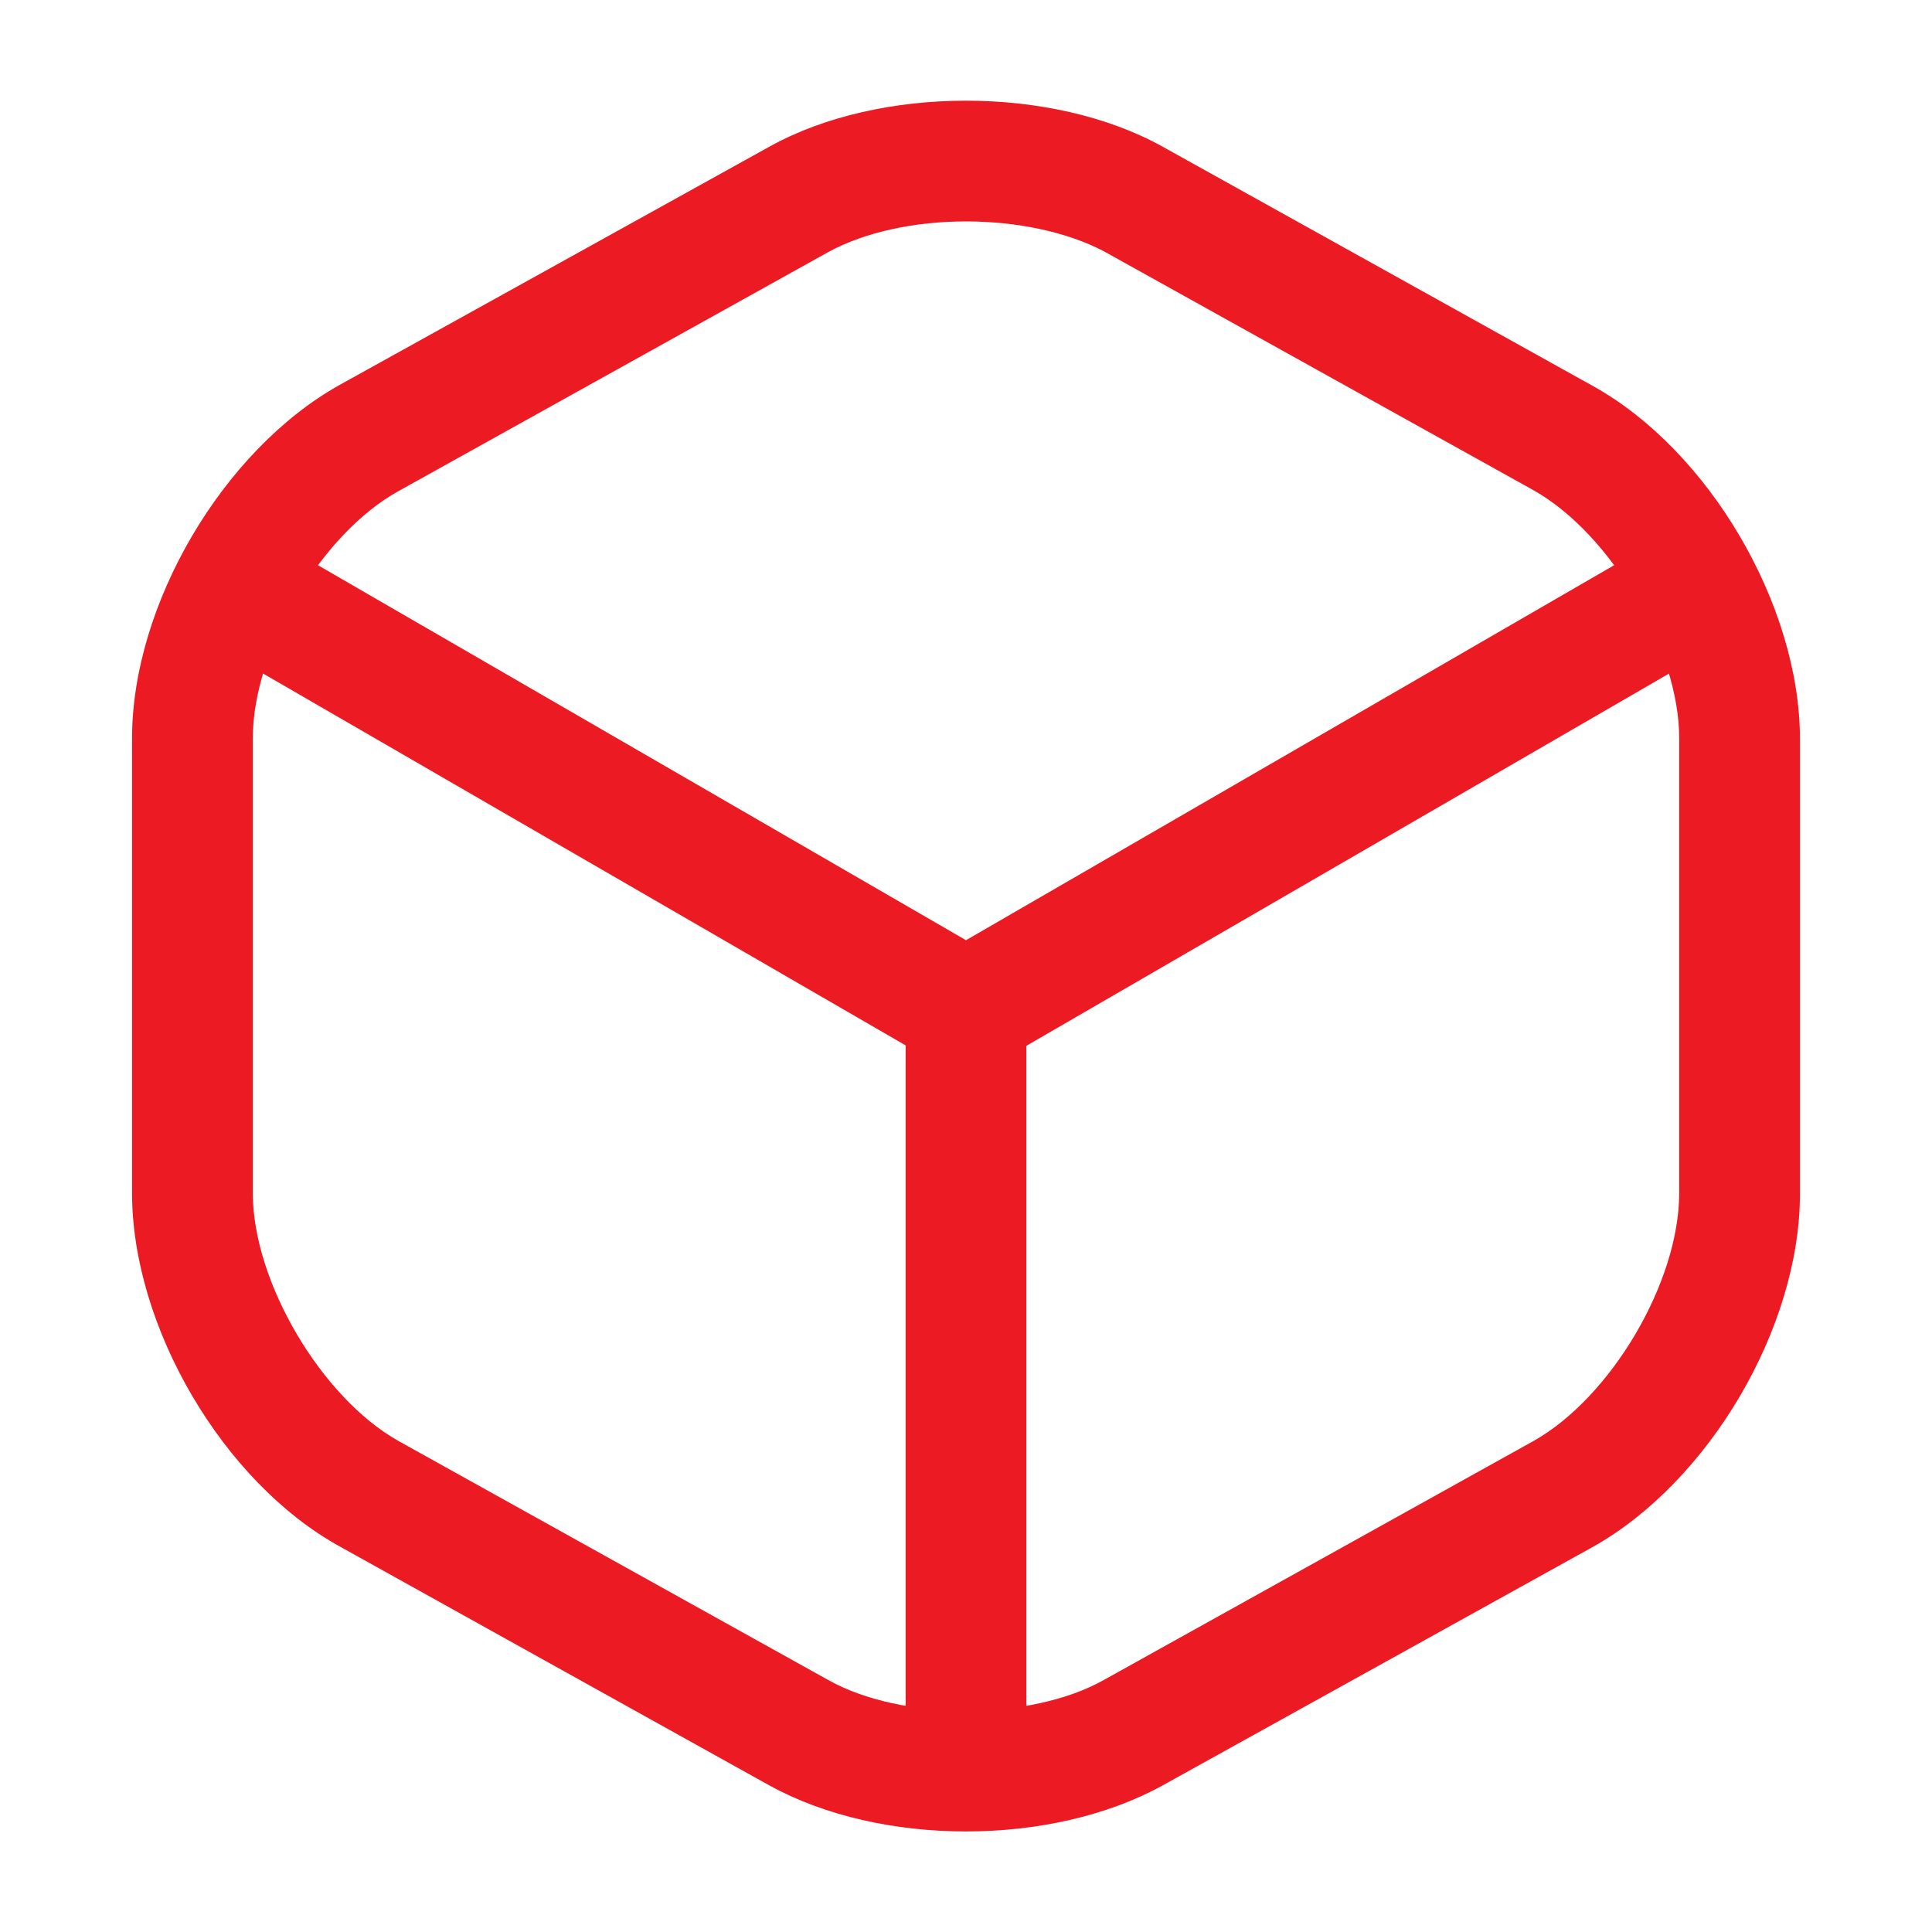 <svg width="20" height="20" viewBox="0 0 20 20" fill="none" xmlns="http://www.w3.org/2000/svg">
<path d="M10 11.083C9.892 11.083 9.783 11.058 9.683 11L2.325 6.742C2.033 6.567 1.925 6.183 2.1 5.883C2.275 5.583 2.658 5.483 2.958 5.658L10 9.733L17 5.683C17.3 5.508 17.683 5.617 17.858 5.908C18.033 6.208 17.925 6.592 17.633 6.767L10.325 11C10.217 11.05 10.108 11.083 10 11.083Z" fill="#Ec1B23"/>
<path d="M10 18.634C9.658 18.634 9.375 18.35 9.375 18.009V10.45C9.375 10.108 9.658 9.825 10 9.825C10.342 9.825 10.625 10.108 10.625 10.45V18.009C10.625 18.35 10.342 18.634 10 18.634Z" fill="#Ec1B23"/>
<path d="M10 18.959C9.267 18.959 8.542 18.8 7.967 18.484L3.517 16.009C2.308 15.342 1.367 13.734 1.367 12.35V7.642C1.367 6.259 2.308 4.659 3.517 3.984L7.967 1.517C9.108 0.884 10.892 0.884 12.033 1.517L16.483 3.992C17.692 4.659 18.633 6.267 18.633 7.65V12.359C18.633 13.742 17.692 15.342 16.483 16.017L12.033 18.484C11.458 18.8 10.733 18.959 10 18.959ZM10 2.292C9.475 2.292 8.958 2.4 8.575 2.609L4.125 5.084C3.325 5.525 2.617 6.725 2.617 7.642V12.35C2.617 13.267 3.325 14.467 4.125 14.917L8.575 17.392C9.333 17.817 10.667 17.817 11.425 17.392L15.875 14.917C16.675 14.467 17.383 13.275 17.383 12.35V7.642C17.383 6.725 16.675 5.525 15.875 5.075L11.425 2.6C11.042 2.4 10.525 2.292 10 2.292Z" fill="#Ec1B23"/>
</svg>
